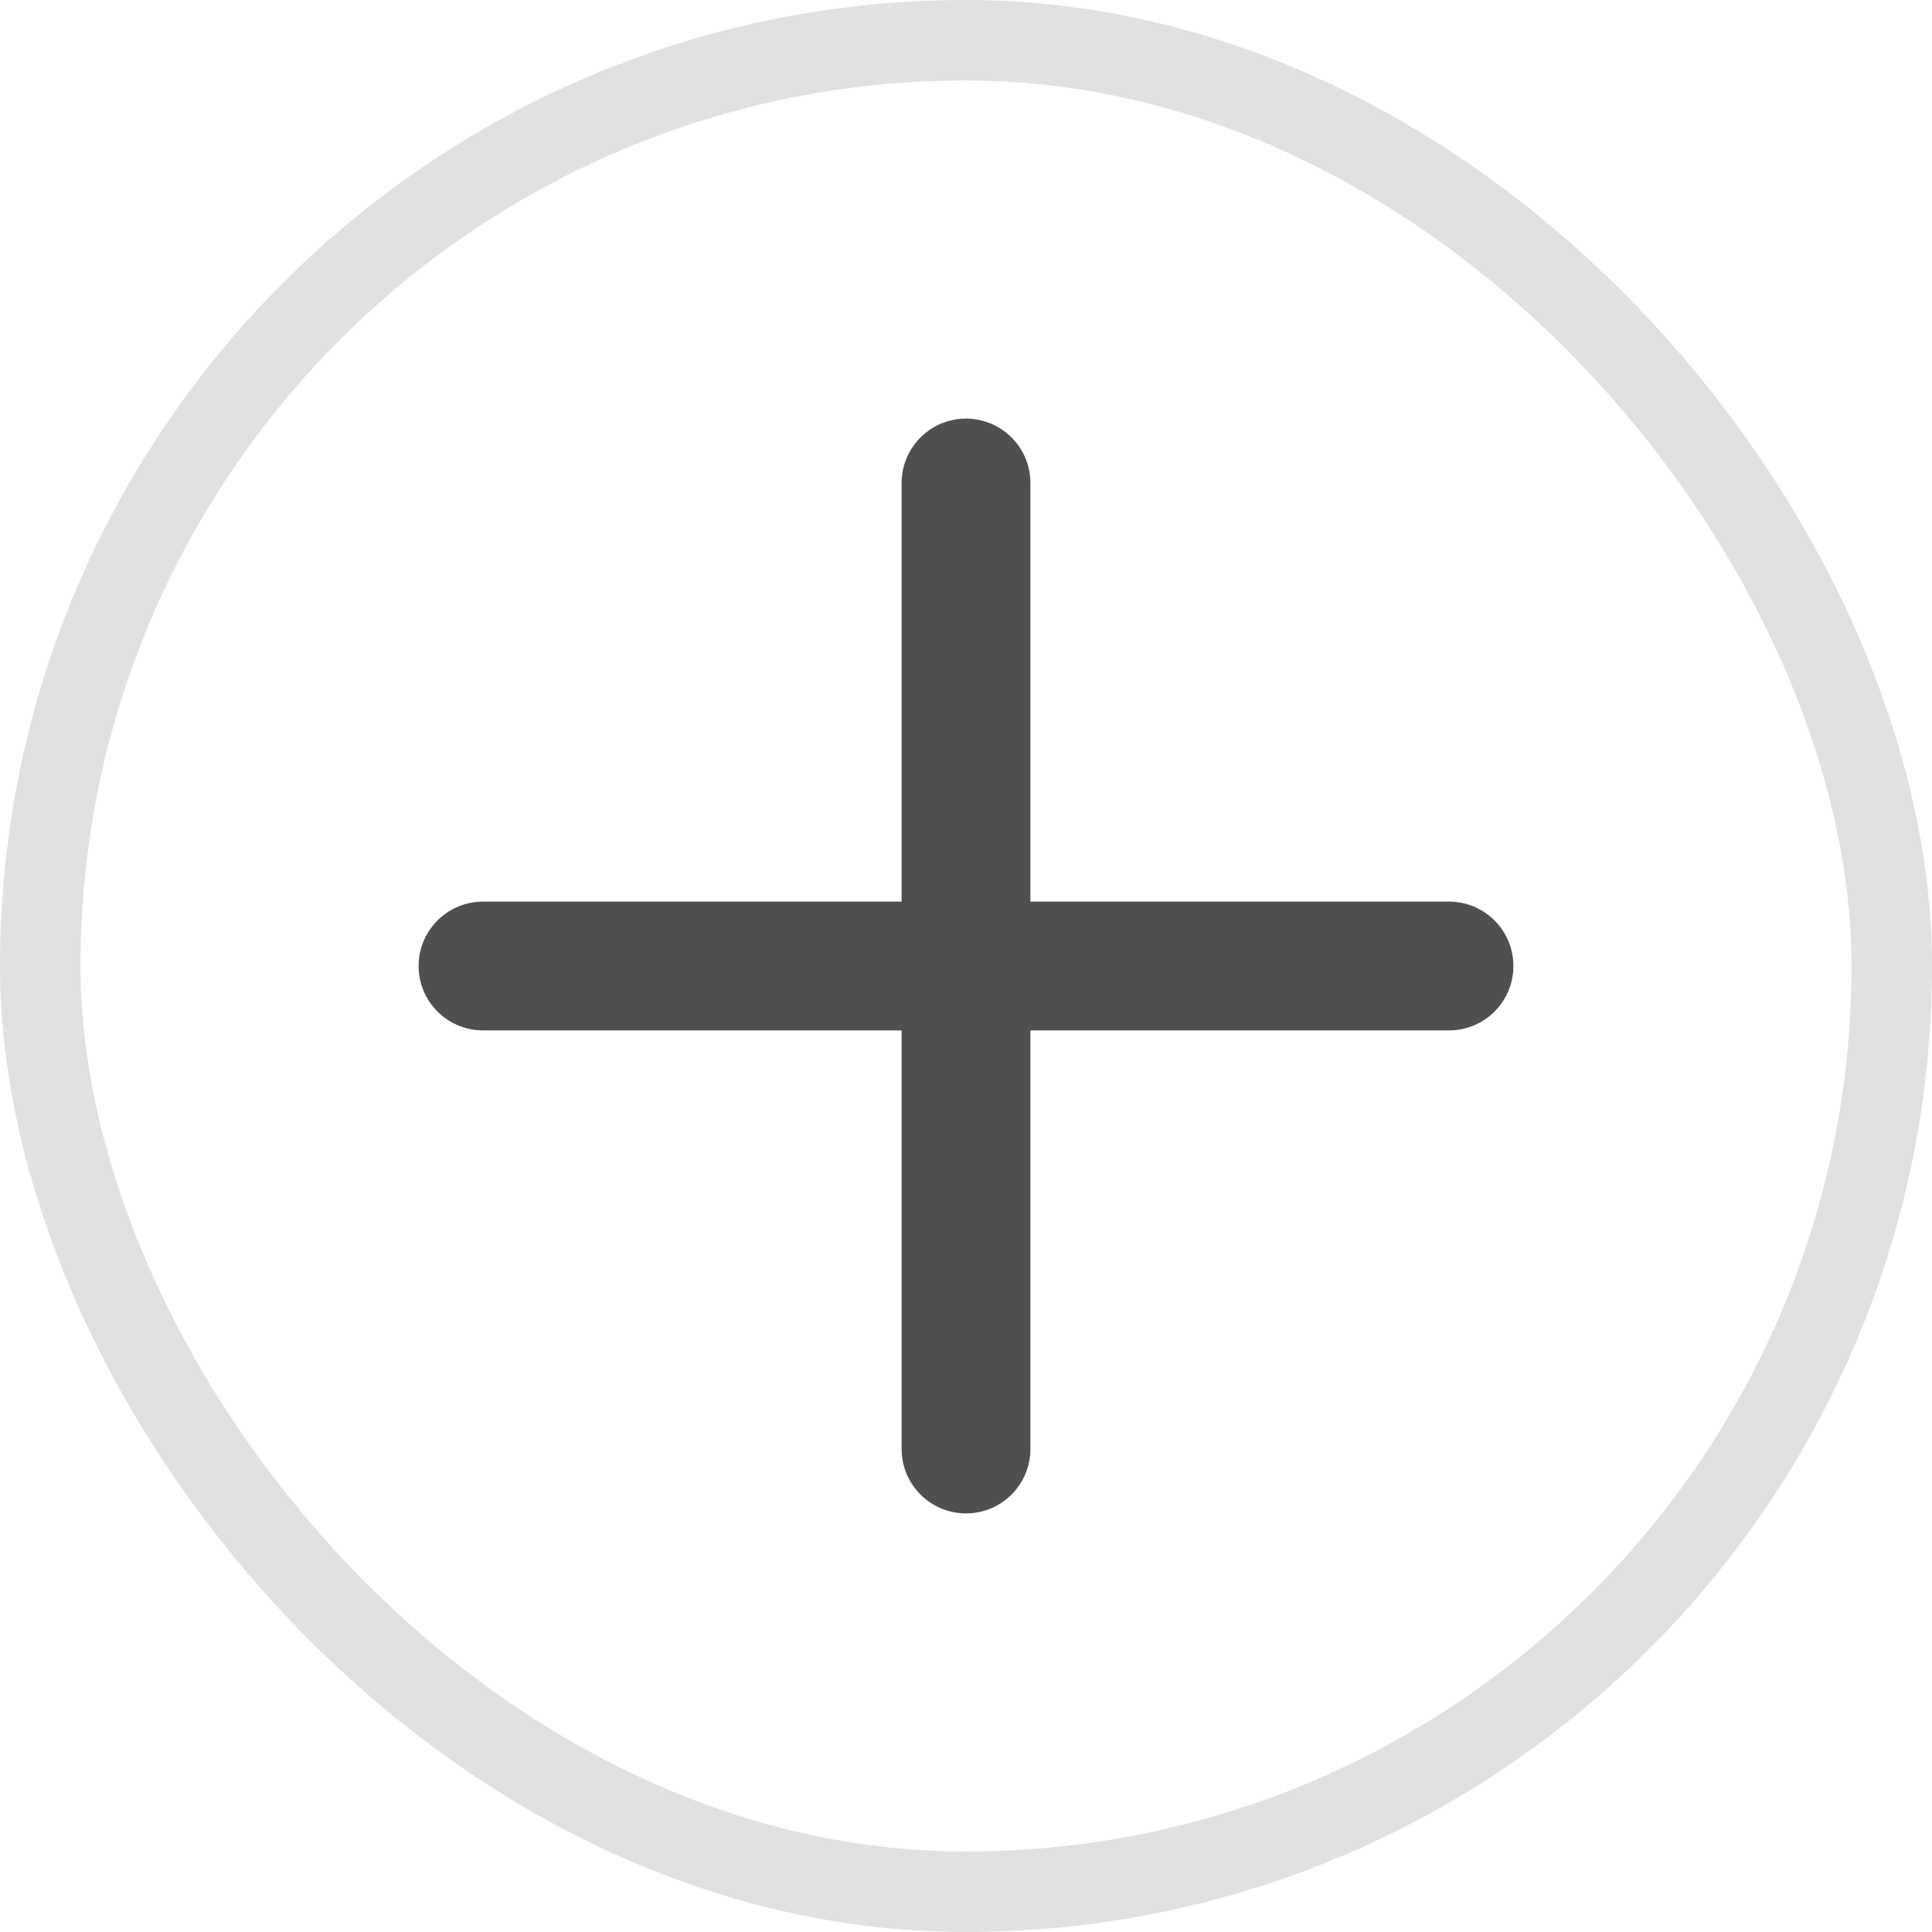 <svg width="24" height="24" viewBox="0 0 24 24" fill="none" xmlns="http://www.w3.org/2000/svg">
<rect x="0.5" y="0.5" width="23" height="23" rx="11.5" stroke="#E1E1E1"/>
<path d="M6 12H18" stroke="#4F4F4F" stroke-width="1.6" stroke-linecap="round"/>
<path d="M12 6L12 18" stroke="#4F4F4F" stroke-width="1.6" stroke-linecap="round"/>
</svg>

